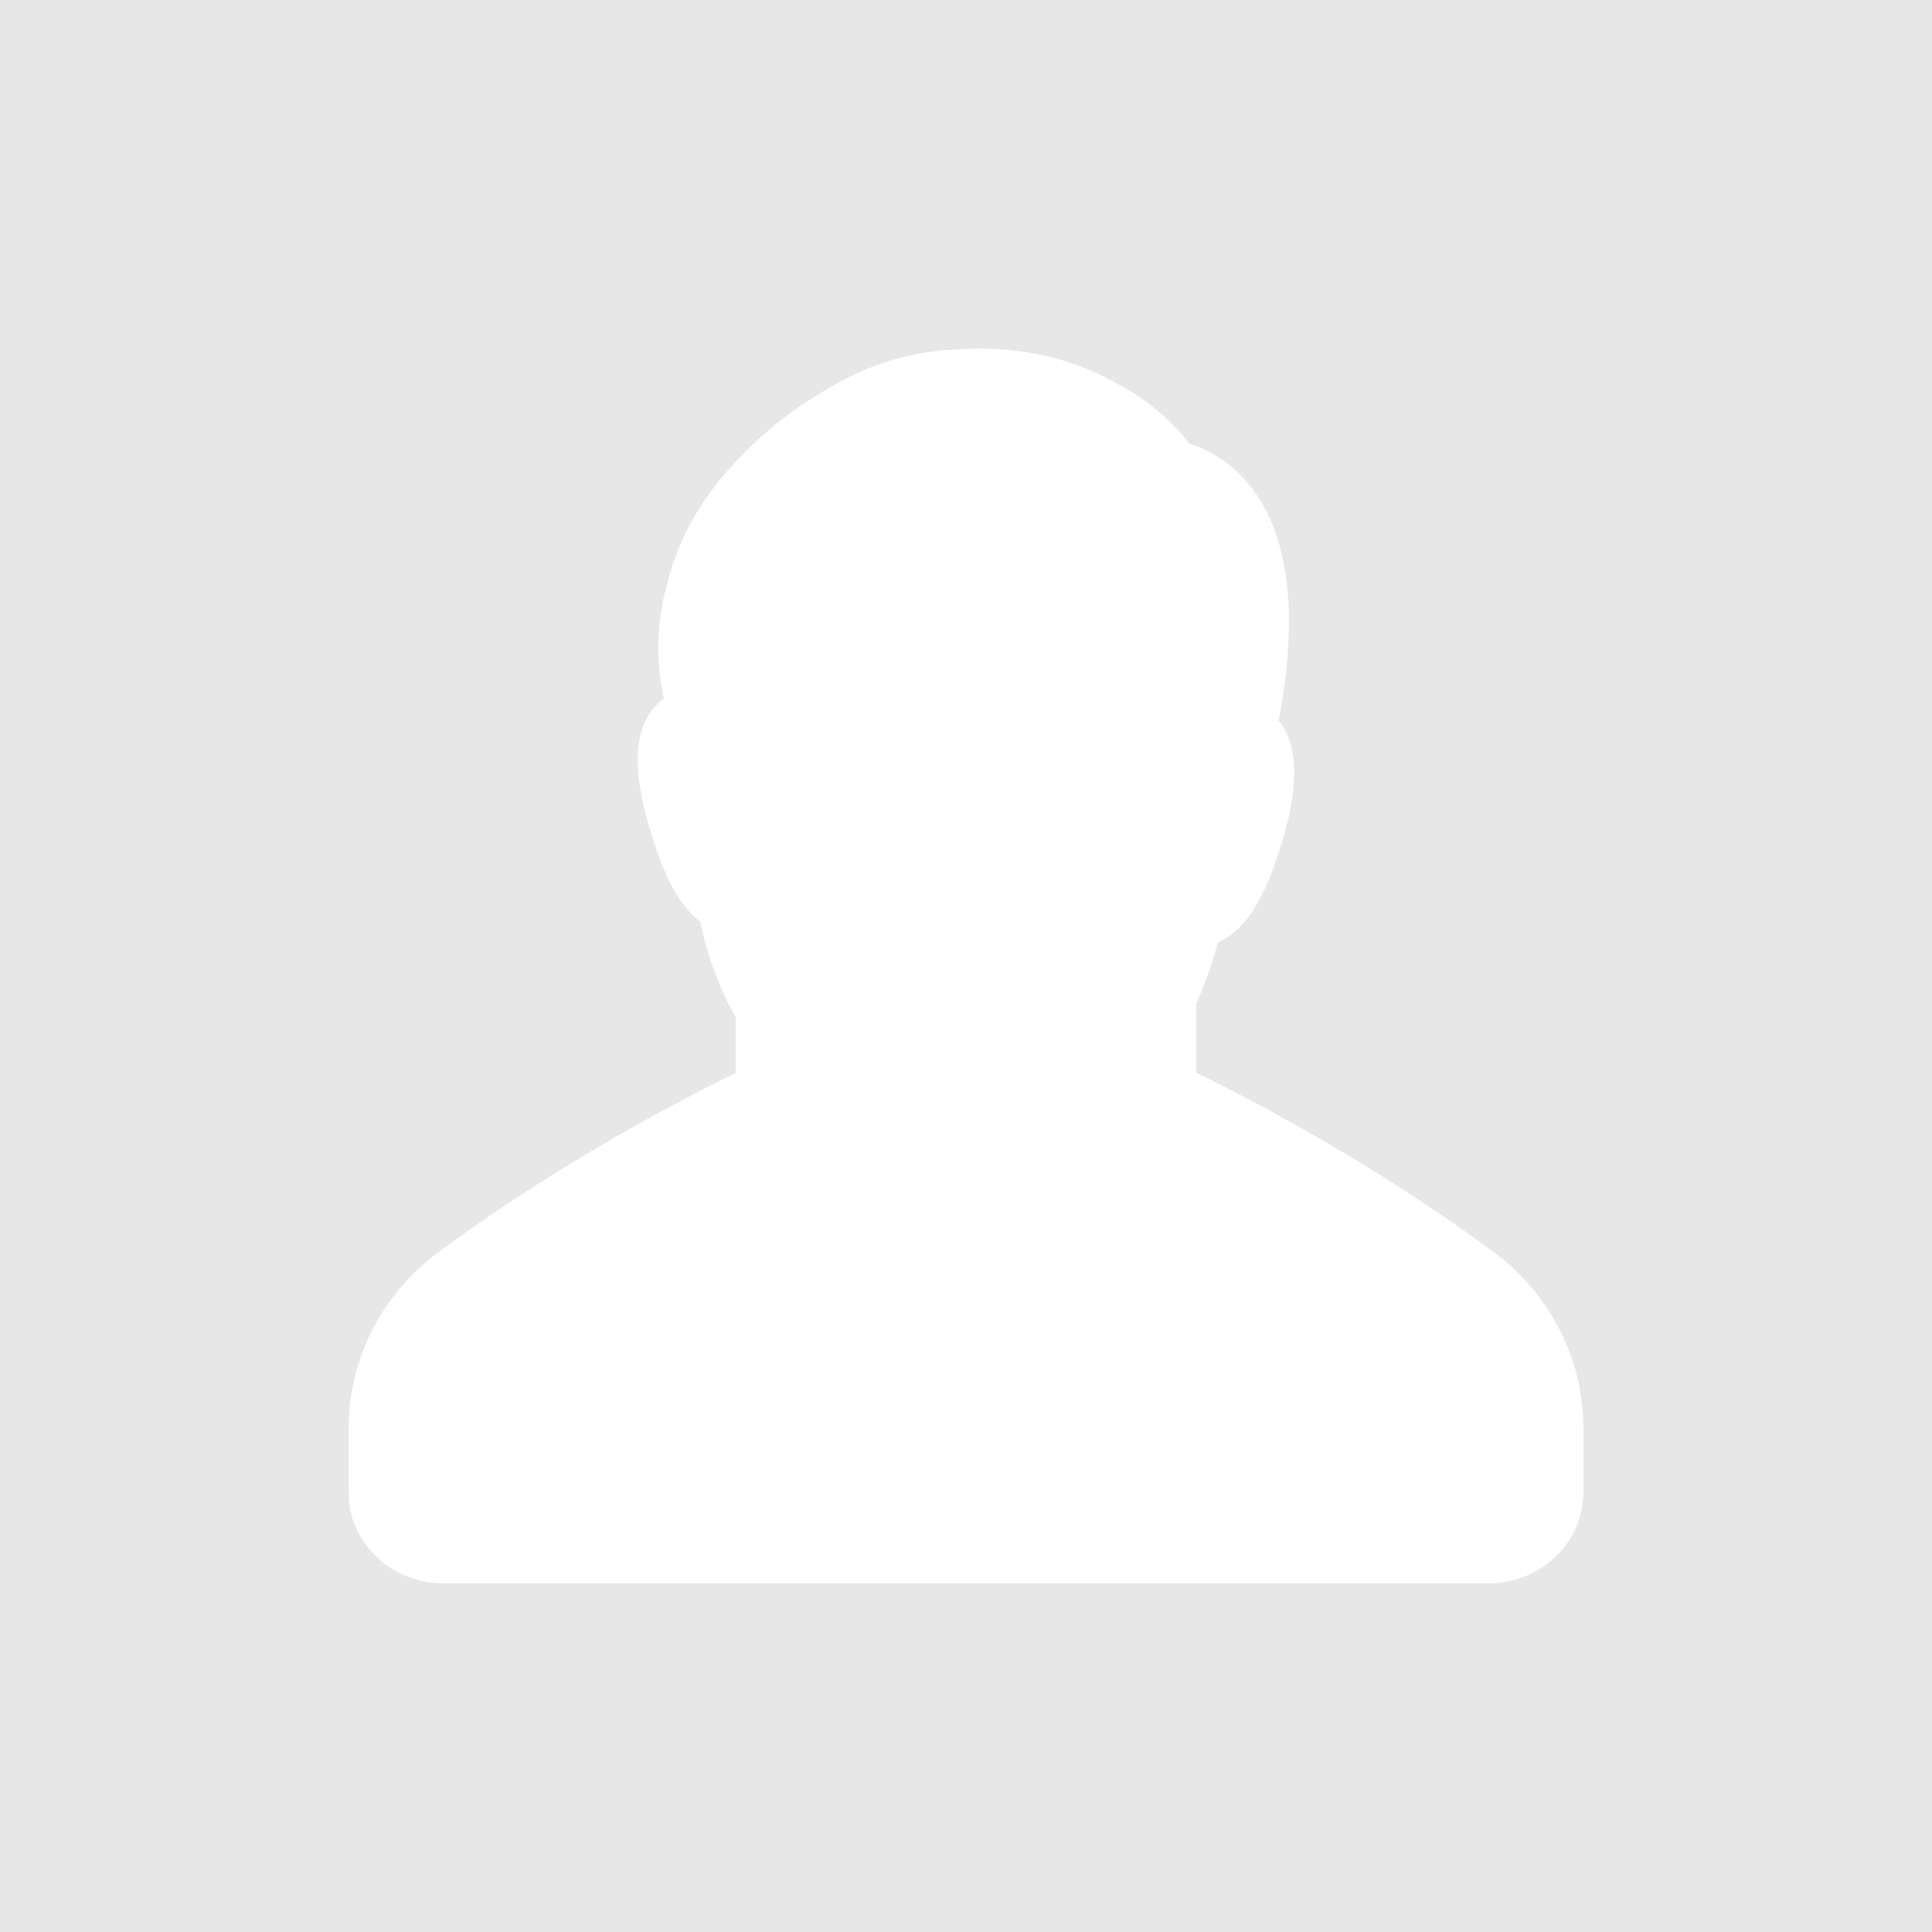 <svg width="87" height="87" viewBox="0 0 87 87" fill="none" xmlns="http://www.w3.org/2000/svg">
<rect width="87" height="87" fill="#E7E7E7"/>
<path d="M71.05 67.207V64.277C71.05 61.29 69.586 58.416 67.141 56.602C61.448 52.386 55.648 49.445 53.617 48.465V45.117C54.03 44.238 54.373 43.28 54.632 42.243C56.144 41.725 56.971 39.606 57.526 37.735C58.27 35.245 58.188 33.498 57.314 32.528C58.235 27.739 57.822 24.211 56.097 22.036C55.188 20.898 54.124 20.413 53.416 20.199C52.908 19.523 51.88 18.384 50.144 17.471C48.349 16.457 46.329 15.95 44.108 15.95C43.707 15.95 43.305 15.973 42.951 15.995C41.959 16.04 40.978 16.22 40.01 16.525C39.998 16.525 39.986 16.536 39.974 16.536C38.911 16.885 37.872 17.392 36.868 18.046C35.722 18.745 34.671 19.579 33.762 20.503C31.978 22.25 30.797 24.222 30.289 26.33C29.805 28.077 29.77 29.835 30.171 31.559C29.959 31.706 29.77 31.875 29.604 32.078C28.789 33.103 28.754 34.715 29.474 37.16C29.97 38.851 30.632 40.575 31.754 41.353C32.084 42.976 32.64 44.452 33.384 45.76V48.476C31.352 49.456 25.553 52.386 19.86 56.613C17.415 58.427 15.95 61.29 15.95 64.288V67.218C15.95 69.337 17.757 71.05 19.966 71.05H67.034C69.243 71.05 71.05 69.326 71.05 67.207ZM18.832 67.207V64.277C18.832 62.135 19.872 60.084 21.62 58.788C27.762 54.246 34.01 51.248 35.203 50.696C35.864 50.392 36.278 49.761 36.278 49.05V45.388C36.278 45.14 36.207 44.903 36.077 44.689C35.297 43.427 34.754 41.916 34.482 40.192C34.388 39.64 33.962 39.2 33.407 39.065C33.254 38.896 32.817 38.288 32.262 36.405C31.801 34.85 31.837 34.129 31.884 33.87C32.344 33.892 32.805 33.689 33.1 33.34C33.407 32.968 33.49 32.472 33.325 32.032C32.711 30.398 32.64 28.719 33.112 27.006C33.514 25.361 34.435 23.828 35.864 22.43C36.632 21.641 37.518 20.954 38.463 20.379C38.474 20.368 38.498 20.357 38.51 20.345C39.301 19.816 40.128 19.421 40.943 19.151C40.955 19.151 40.967 19.139 40.967 19.139C41.663 18.914 42.384 18.79 43.14 18.756C45.207 18.587 47.061 18.959 48.703 19.872C50.498 20.819 51.231 22.058 51.231 22.058C51.455 22.498 51.857 22.757 52.376 22.791C52.412 22.791 53.18 22.904 53.841 23.794C54.538 24.741 55.53 27.175 54.29 32.855C54.148 33.486 54.491 34.117 55.093 34.388C55.152 34.591 55.247 35.278 54.739 36.991C54.29 38.502 53.924 39.189 53.711 39.493C53.44 39.448 53.156 39.471 52.896 39.584C52.447 39.764 52.117 40.158 52.034 40.609C51.786 41.962 51.384 43.179 50.865 44.216C50.77 44.407 50.723 44.61 50.723 44.813V49.05C50.723 49.761 51.136 50.38 51.798 50.696C52.991 51.248 59.239 54.257 65.369 58.788C67.117 60.084 68.156 62.135 68.156 64.277V67.207C68.156 67.793 67.648 68.278 67.034 68.278H19.966C19.34 68.289 18.832 67.804 18.832 67.207Z" fill="white"/>
<path d="M18.832 67.207V64.277C18.832 62.135 19.872 60.084 21.62 58.788C27.762 54.246 34.01 51.248 35.203 50.696C35.864 50.392 36.278 49.761 36.278 49.05V45.388C36.278 45.14 36.207 44.903 36.077 44.689C35.297 43.427 34.754 41.916 34.482 40.192C34.388 39.64 33.962 39.2 33.407 39.065C33.254 38.896 32.817 38.288 32.262 36.405C31.801 34.85 31.837 34.129 31.884 33.87C32.344 33.892 32.805 33.689 33.1 33.34C33.407 32.968 33.49 32.472 33.325 32.032C32.711 30.398 32.64 28.719 33.112 27.006C33.514 25.361 34.435 23.828 35.864 22.43C36.632 21.641 37.518 20.954 38.463 20.379C38.474 20.368 38.498 20.357 38.51 20.345C39.301 19.816 40.128 19.421 40.943 19.151C40.955 19.151 40.967 19.139 40.967 19.139C41.663 18.914 42.384 18.79 43.14 18.756C45.207 18.587 47.061 18.959 48.703 19.872C50.498 20.819 51.231 22.058 51.231 22.058C51.455 22.498 51.857 22.757 52.376 22.791C52.412 22.791 53.18 22.904 53.841 23.794C54.538 24.741 55.53 27.175 54.29 32.855C54.148 33.486 54.491 34.117 55.093 34.388C55.152 34.591 55.247 35.278 54.739 36.991C54.29 38.502 53.924 39.189 53.711 39.493C53.44 39.448 53.156 39.471 52.896 39.584C52.447 39.764 52.117 40.158 52.034 40.609C51.786 41.962 51.384 43.179 50.865 44.216C50.77 44.407 50.723 44.61 50.723 44.813V49.05C50.723 49.761 51.136 50.38 51.798 50.696C52.991 51.248 59.239 54.257 65.369 58.788C67.117 60.084 68.156 62.135 68.156 64.277V67.207C68.156 67.793 67.648 68.278 67.034 68.278H19.966C19.34 68.289 18.832 67.804 18.832 67.207Z" fill="white"/>
<path d="M71.05 67.207V64.277C71.05 61.29 69.586 58.416 67.141 56.602C61.448 52.386 55.648 49.445 53.617 48.465V45.117C54.03 44.238 54.373 43.28 54.632 42.243C56.144 41.725 56.971 39.606 57.526 37.735C58.27 35.245 58.188 33.498 57.314 32.528C58.235 27.739 57.822 24.211 56.097 22.036C55.188 20.898 54.124 20.413 53.416 20.199C52.908 19.523 51.88 18.384 50.144 17.471C48.349 16.457 46.329 15.95 44.108 15.95C43.707 15.95 43.305 15.973 42.951 15.995C41.959 16.04 40.978 16.22 40.01 16.525C39.998 16.525 39.986 16.536 39.974 16.536C38.911 16.885 37.872 17.392 36.868 18.046C35.722 18.745 34.671 19.579 33.762 20.503C31.978 22.25 30.797 24.222 30.289 26.33C29.805 28.077 29.77 29.835 30.171 31.559C29.959 31.706 29.77 31.875 29.604 32.078C28.789 33.103 28.754 34.715 29.474 37.16C29.97 38.851 30.632 40.575 31.754 41.353C32.084 42.976 32.64 44.452 33.384 45.76V48.476C31.352 49.456 25.553 52.386 19.86 56.613C17.415 58.427 15.95 61.29 15.95 64.288V67.218C15.95 69.337 17.757 71.05 19.966 71.05H67.034C69.243 71.05 71.05 69.326 71.05 67.207ZM18.832 67.207V64.277C18.832 62.135 19.872 60.084 21.62 58.788C27.762 54.246 34.01 51.248 35.203 50.696C35.864 50.392 36.278 49.761 36.278 49.05V45.388C36.278 45.14 36.207 44.903 36.077 44.689C35.297 43.427 34.754 41.916 34.482 40.192C34.388 39.64 33.962 39.2 33.407 39.065C33.254 38.896 32.817 38.288 32.262 36.405C31.801 34.85 31.837 34.129 31.884 33.87C32.344 33.892 32.805 33.689 33.1 33.34C33.407 32.968 33.49 32.472 33.325 32.032C32.711 30.398 32.64 28.719 33.112 27.006C33.514 25.361 34.435 23.828 35.864 22.43C36.632 21.641 37.518 20.954 38.463 20.379C38.474 20.368 38.498 20.357 38.51 20.345C39.301 19.816 40.128 19.421 40.943 19.151C40.955 19.151 40.967 19.139 40.967 19.139C41.663 18.914 42.384 18.79 43.14 18.756C45.207 18.587 47.061 18.959 48.703 19.872C50.498 20.819 51.231 22.058 51.231 22.058C51.455 22.498 51.857 22.757 52.376 22.791C52.412 22.791 53.18 22.904 53.841 23.794C54.538 24.741 55.53 27.175 54.29 32.855C54.148 33.486 54.491 34.117 55.093 34.388C55.152 34.591 55.247 35.278 54.739 36.991C54.29 38.502 53.924 39.189 53.711 39.493C53.44 39.448 53.156 39.471 52.896 39.584C52.447 39.764 52.117 40.158 52.034 40.609C51.786 41.962 51.384 43.179 50.865 44.216C50.77 44.407 50.723 44.61 50.723 44.813V49.05C50.723 49.761 51.136 50.38 51.798 50.696C52.991 51.248 59.239 54.257 65.369 58.788C67.117 60.084 68.156 62.135 68.156 64.277V67.207C68.156 67.793 67.648 68.278 67.034 68.278H19.966C19.34 68.289 18.832 67.804 18.832 67.207Z" stroke="white" stroke-width="0.5"/>
<path d="M18.832 67.207V64.277C18.832 62.135 19.872 60.084 21.62 58.788C27.762 54.246 34.01 51.248 35.203 50.696C35.864 50.392 36.278 49.761 36.278 49.05V45.388C36.278 45.14 36.207 44.903 36.077 44.689C35.297 43.427 34.754 41.916 34.482 40.192C34.388 39.64 33.962 39.2 33.407 39.065C33.254 38.896 32.817 38.288 32.262 36.405C31.801 34.85 31.837 34.129 31.884 33.87C32.344 33.892 32.805 33.689 33.1 33.34C33.407 32.968 33.49 32.472 33.325 32.032C32.711 30.398 32.64 28.719 33.112 27.006C33.514 25.361 34.435 23.828 35.864 22.43C36.632 21.641 37.518 20.954 38.463 20.379C38.474 20.368 38.498 20.357 38.51 20.345C39.301 19.816 40.128 19.421 40.943 19.151C40.955 19.151 40.967 19.139 40.967 19.139C41.663 18.914 42.384 18.79 43.14 18.756C45.207 18.587 47.061 18.959 48.703 19.872C50.498 20.819 51.231 22.058 51.231 22.058C51.455 22.498 51.857 22.757 52.376 22.791C52.412 22.791 53.18 22.904 53.841 23.794C54.538 24.741 55.53 27.175 54.29 32.855C54.148 33.486 54.491 34.117 55.093 34.388C55.152 34.591 55.247 35.278 54.739 36.991C54.29 38.502 53.924 39.189 53.711 39.493C53.44 39.448 53.156 39.471 52.896 39.584C52.447 39.764 52.117 40.158 52.034 40.609C51.786 41.962 51.384 43.179 50.865 44.216C50.77 44.407 50.723 44.61 50.723 44.813V49.05C50.723 49.761 51.136 50.38 51.798 50.696C52.991 51.248 59.239 54.257 65.369 58.788C67.117 60.084 68.156 62.135 68.156 64.277V67.207C68.156 67.793 67.648 68.278 67.034 68.278H19.966C19.34 68.289 18.832 67.804 18.832 67.207Z" stroke="white" stroke-width="0.5"/>
</svg>
